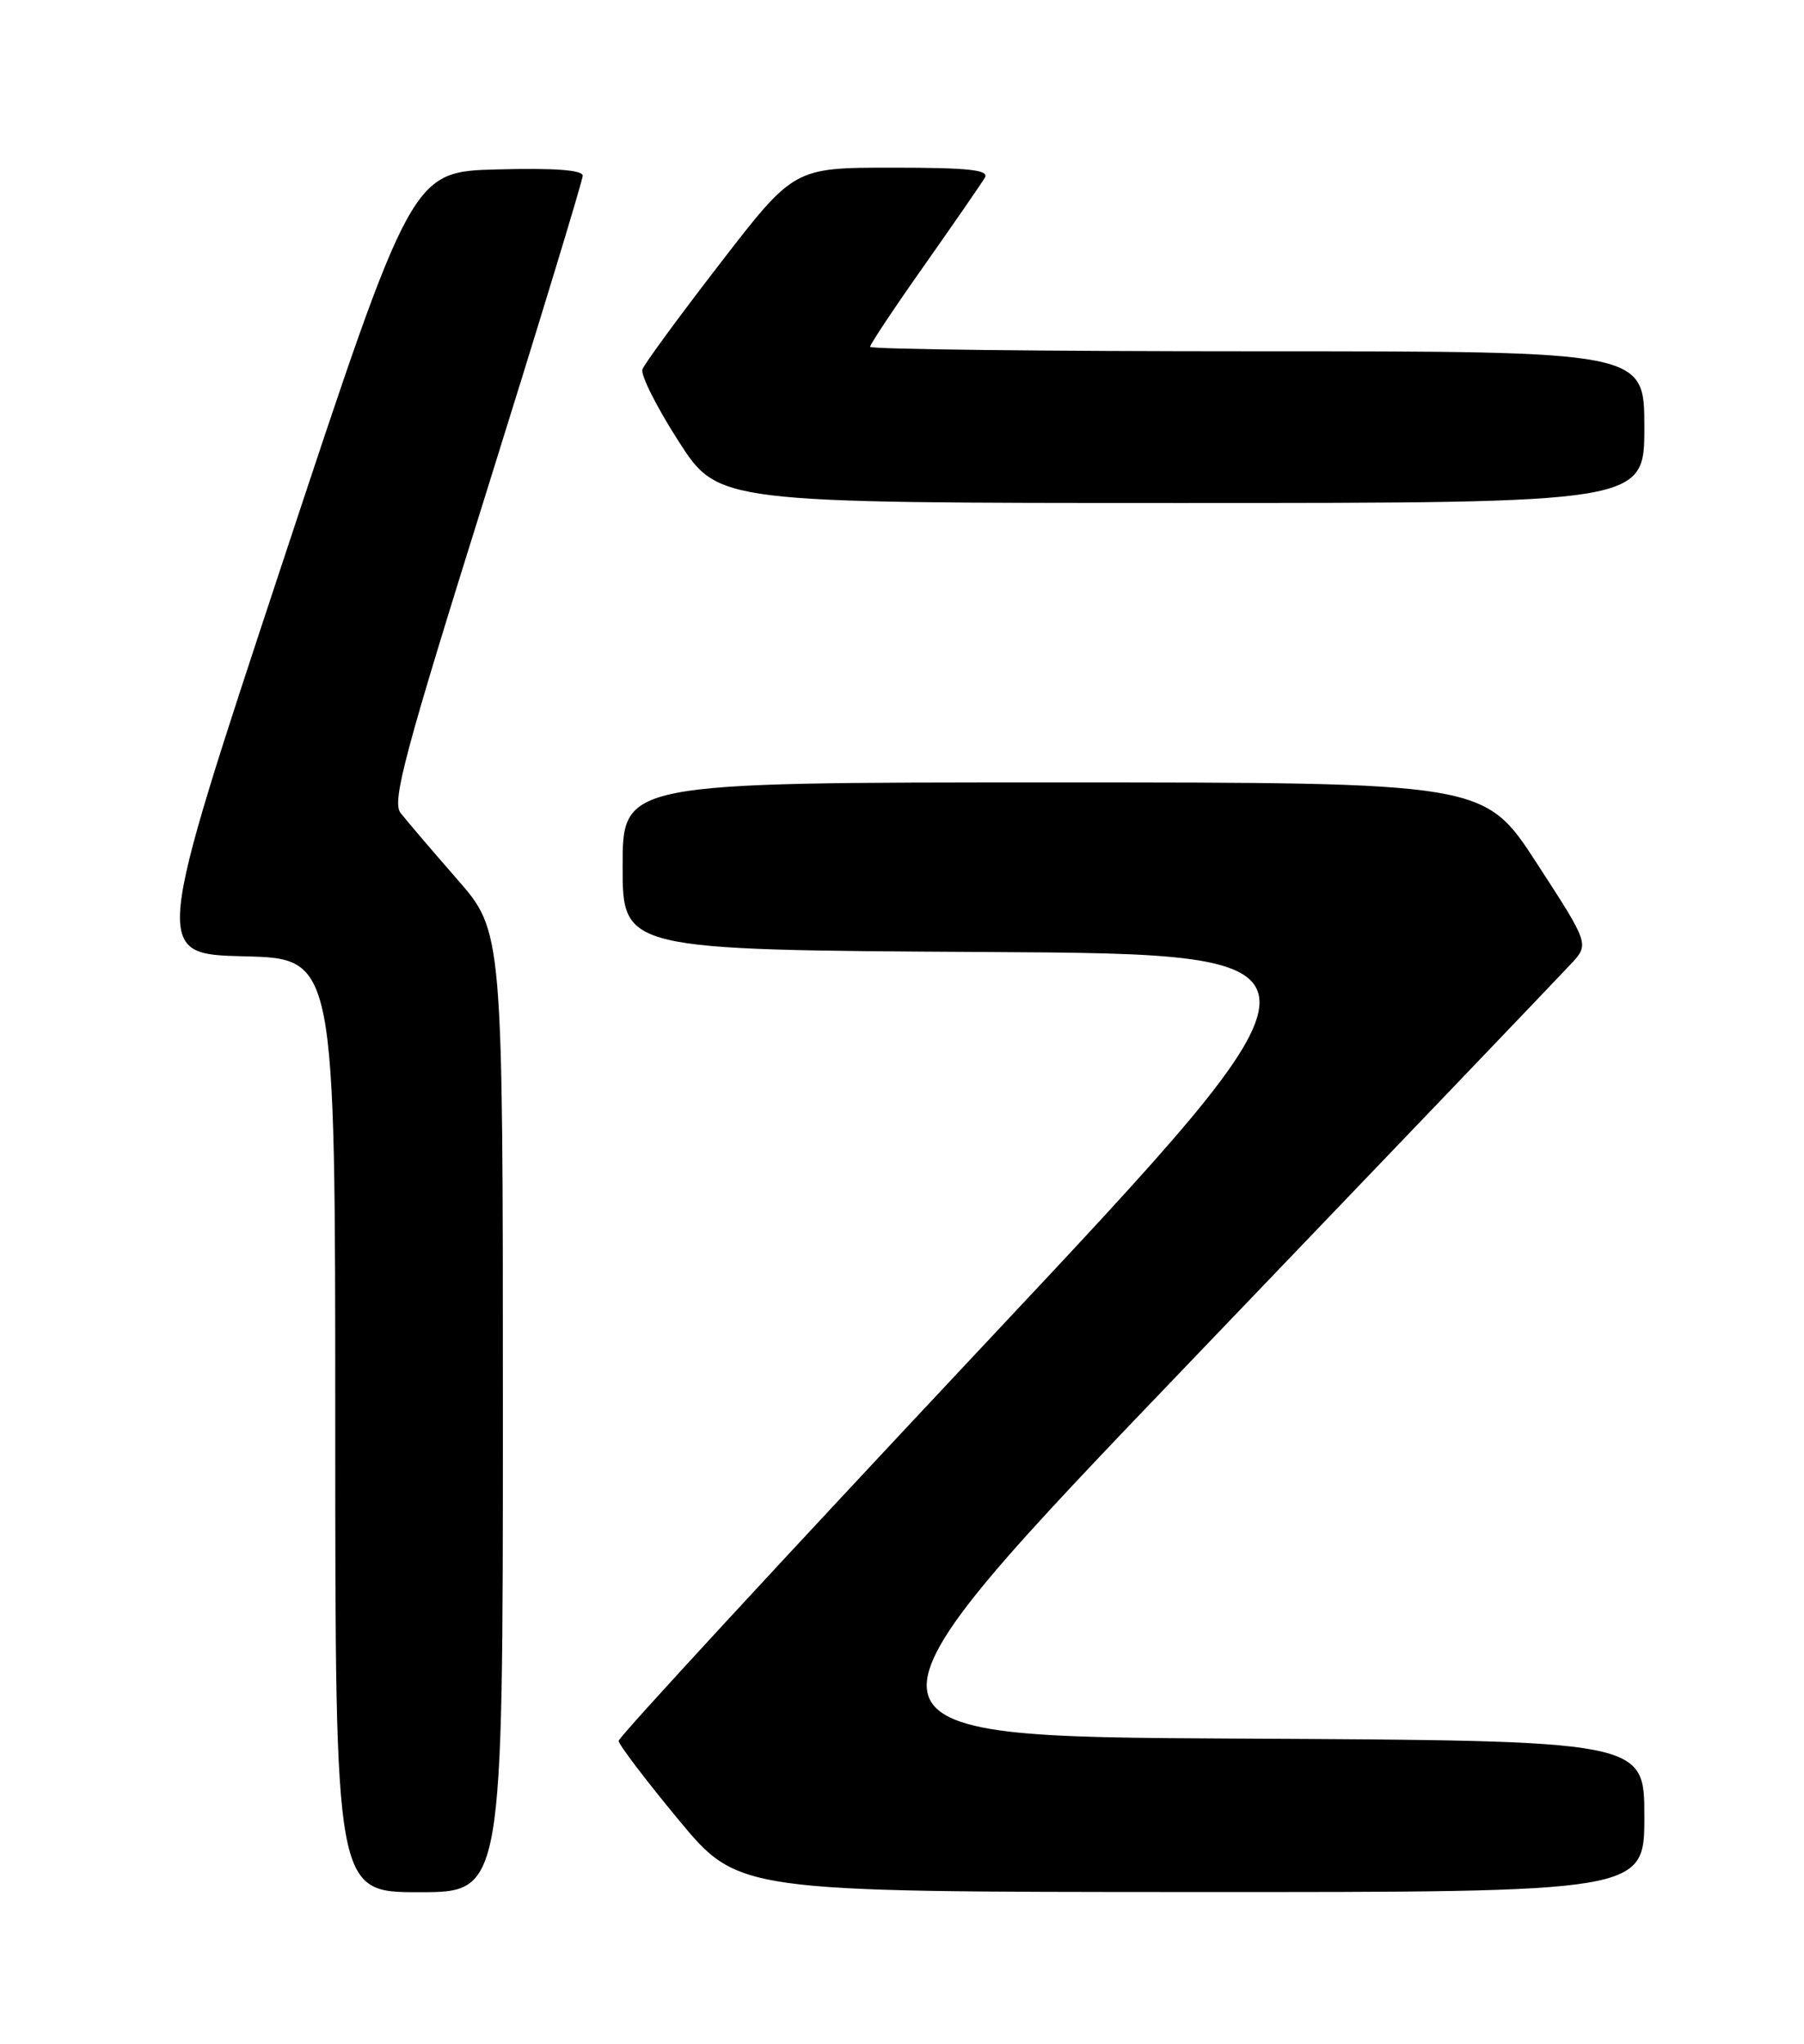 <?xml version="1.0" encoding="UTF-8" standalone="no"?>
<!DOCTYPE svg PUBLIC "-//W3C//DTD SVG 1.1//EN" "http://www.w3.org/Graphics/SVG/1.1/DTD/svg11.dtd" >
<svg xmlns="http://www.w3.org/2000/svg" xmlns:xlink="http://www.w3.org/1999/xlink" version="1.1" viewBox="0 0 226 256">
 <g >
 <path fill="currentColor"
d=" M 63.00 176.84 C 63.00 116.67 63.00 116.67 57.24 110.09 C 54.07 106.46 50.90 102.75 50.18 101.82 C 49.07 100.40 50.67 94.40 60.94 61.62 C 67.57 40.42 73.00 22.60 73.00 22.01 C 73.00 21.29 69.45 21.03 62.29 21.22 C 51.59 21.50 51.59 21.50 35.38 70.50 C 19.17 119.50 19.17 119.50 30.59 119.78 C 42.00 120.06 42.00 120.06 42.00 178.53 C 42.00 237.00 42.00 237.00 52.50 237.00 C 63.00 237.00 63.00 237.00 63.00 176.84 Z  M 206.00 227.51 C 206.00 218.02 206.00 218.02 155.06 217.76 C 104.11 217.50 104.11 217.50 149.31 170.36 C 174.16 144.44 195.54 122.11 196.80 120.74 C 199.11 118.26 199.11 118.26 192.53 108.13 C 185.96 98.00 185.96 98.00 131.98 98.00 C 78.00 98.00 78.00 98.00 78.00 108.49 C 78.00 118.98 78.00 118.98 123.61 119.24 C 169.22 119.50 169.22 119.50 123.36 168.35 C 98.14 195.22 77.50 217.57 77.50 218.04 C 77.50 218.50 80.88 222.94 85.00 227.92 C 92.50 236.96 92.50 236.96 149.25 236.98 C 206.00 237.00 206.00 237.00 206.00 227.51 Z  M 206.00 53.50 C 206.00 44.00 206.00 44.00 157.50 44.00 C 130.82 44.00 109.00 43.75 109.00 43.44 C 109.00 43.13 112.07 38.51 115.83 33.19 C 119.58 27.86 122.98 22.94 123.38 22.25 C 123.95 21.28 121.38 21.00 111.79 21.00 C 99.47 21.00 99.47 21.00 90.20 33.01 C 85.10 39.62 80.72 45.58 80.48 46.26 C 80.23 46.94 82.26 50.99 85.00 55.25 C 89.97 63.00 89.97 63.00 147.99 63.00 C 206.00 63.00 206.00 63.00 206.00 53.50 Z "/>
</g>
</svg>